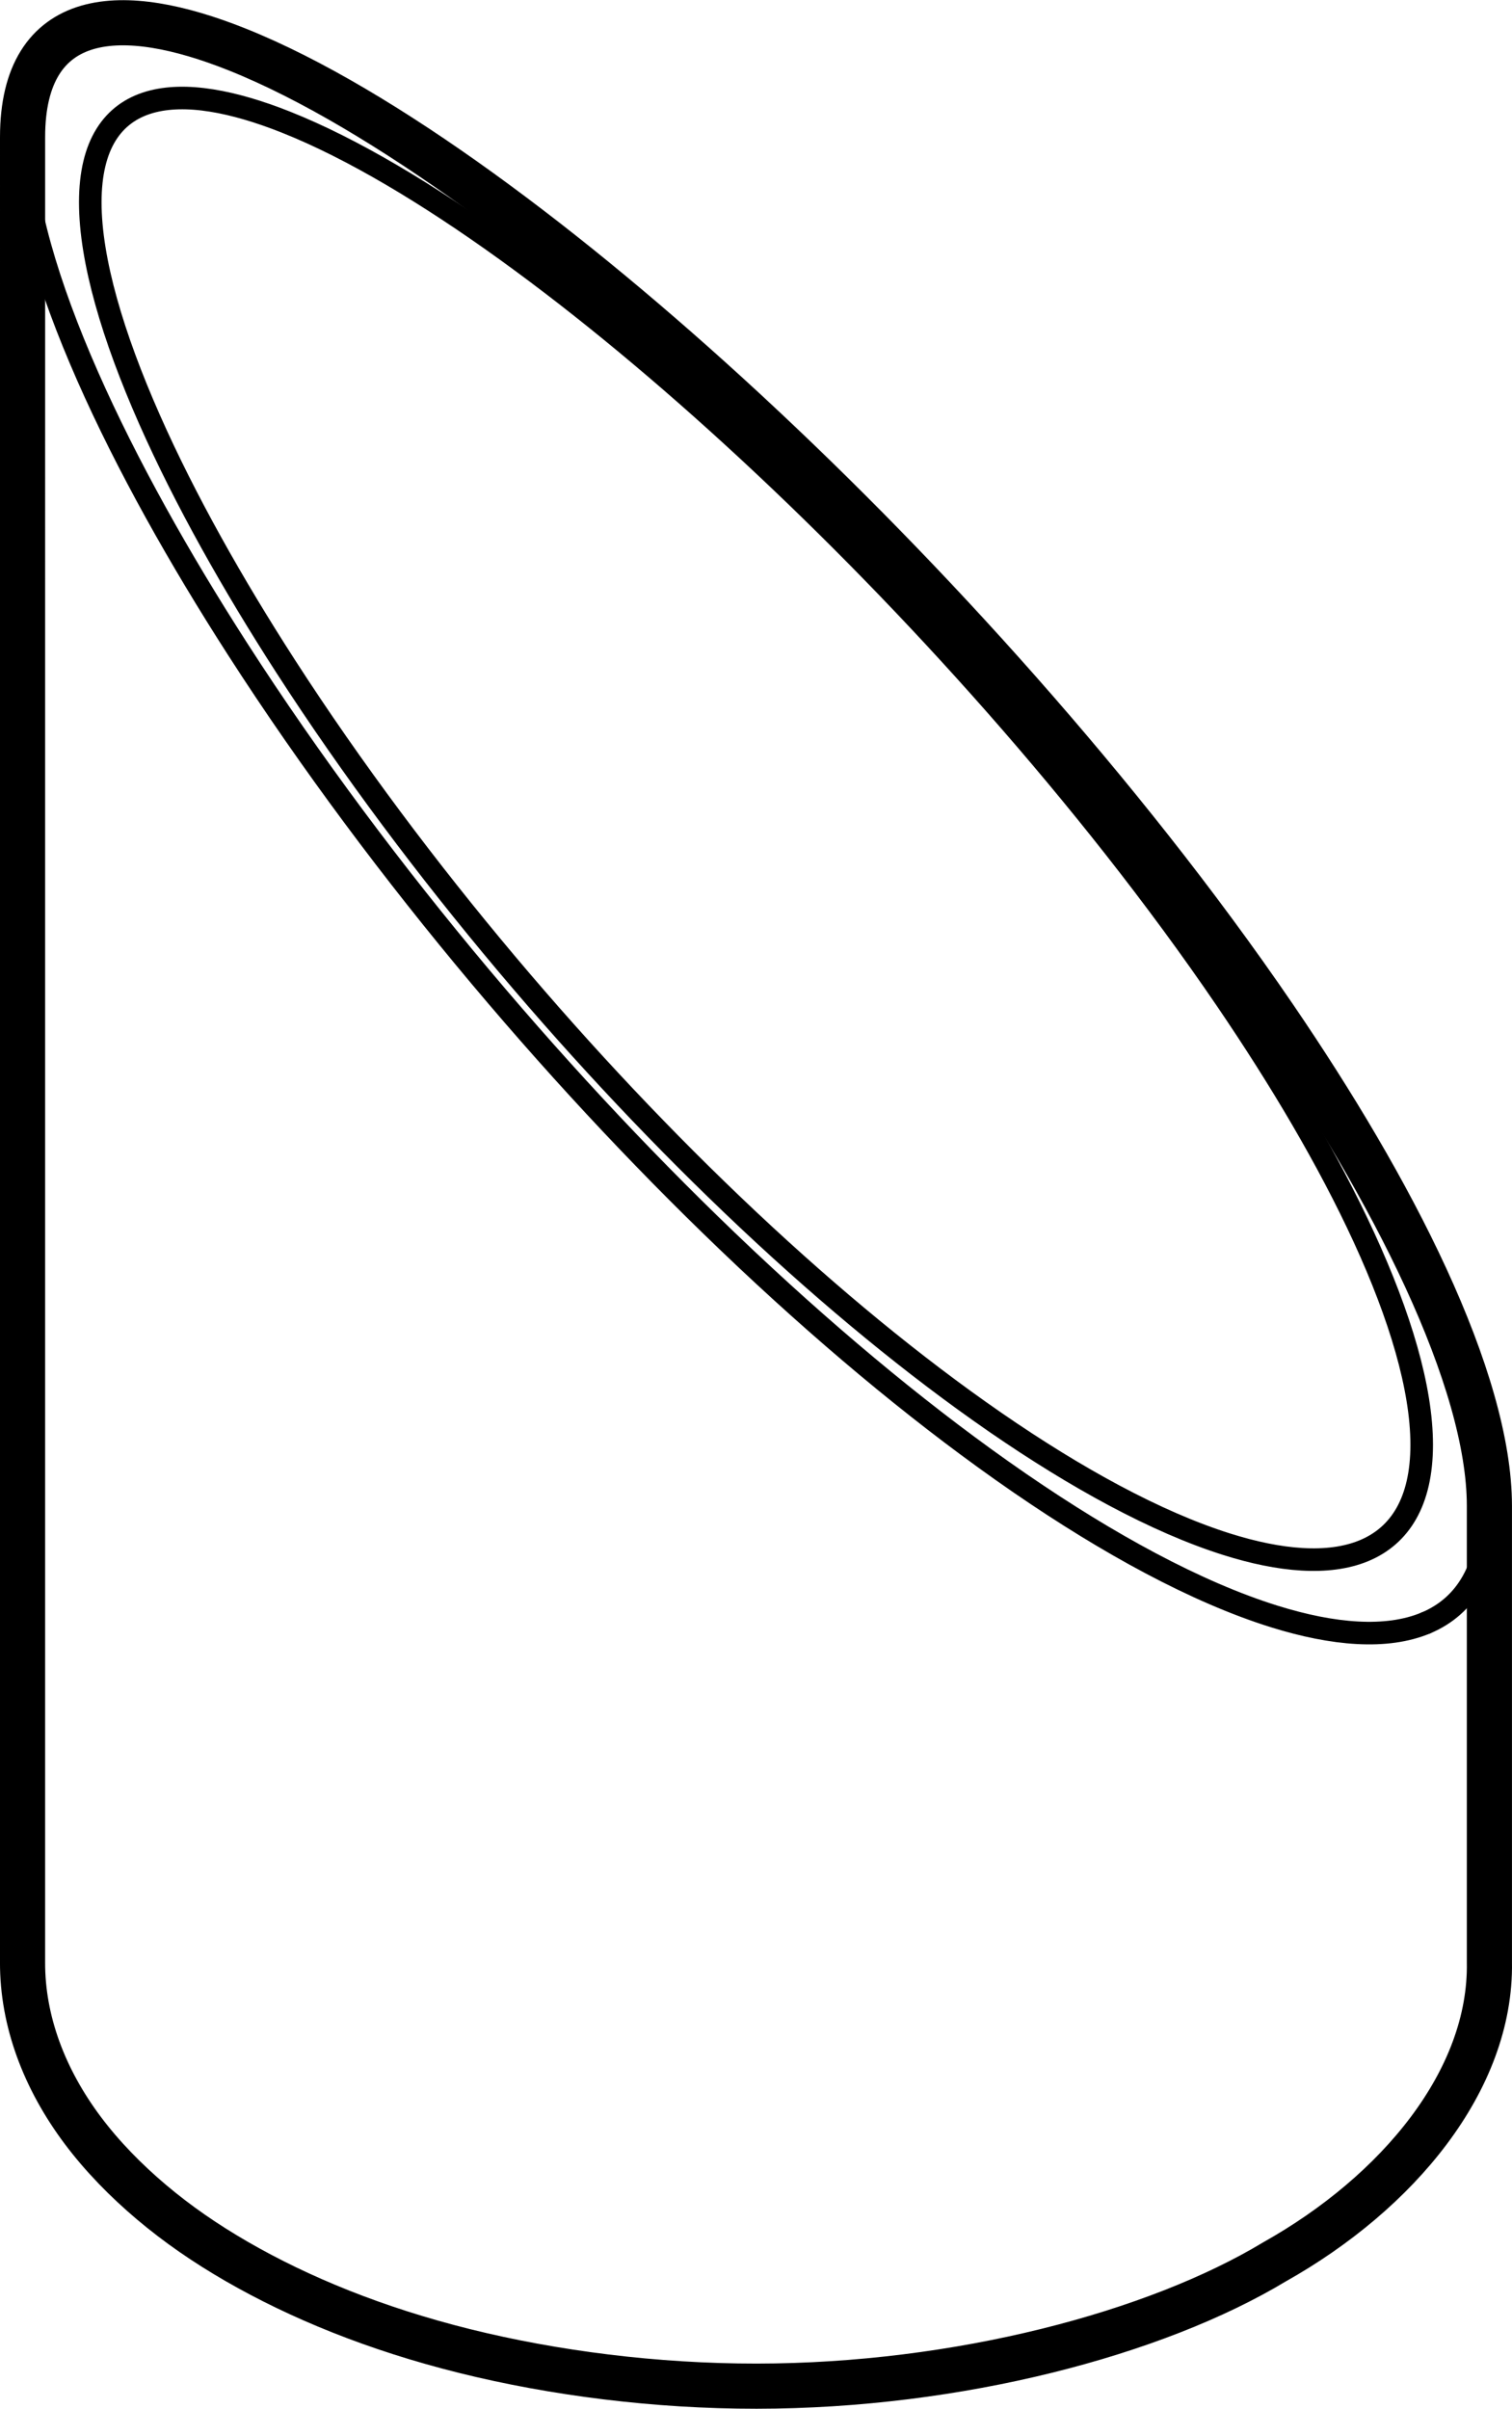 <?xml version="1.0" encoding="UTF-8" standalone="no"?>
<svg
   version="1.1"
   width="189.925pt"
   height="302.411pt"
   viewBox="0 0 189.925 302.404"
   id="svg4"
   sodipodi:docname="cylindric-capital.svg"
   inkscape:version="1.3.2 (091e20e, 2023-11-25, custom)"
   xmlns:inkscape="http://www.inkscape.org/namespaces/inkscape"
   xmlns:sodipodi="http://sodipodi.sourceforge.net/DTD/sodipodi-0.dtd"
   xmlns="http://www.w3.org/2000/svg"
   xmlns:svg="http://www.w3.org/2000/svg">
  <sodipodi:namedview
     id="namedview4"
     pagecolor="#ffffff"
     bordercolor="#000000"
     borderopacity="0.25"
     inkscape:showpageshadow="2"
     inkscape:pageopacity="0.0"
     inkscape:pagecheckerboard="0"
     inkscape:deskcolor="#d1d1d1"
     inkscape:document-units="pt"
     inkscape:zoom="0.74313887"
     inkscape:cx="84.775541"
     inkscape:cy="191.08138"
     inkscape:window-width="1920"
     inkscape:window-height="1010"
     inkscape:window-x="-6"
     inkscape:window-y="1077"
     inkscape:window-maximized="1"
     inkscape:current-layer="svg4" />
  <defs
     id="defs1" />
  <g
     id="capital"
     transform="translate(-233.985,-277.616)">
    <g
       id="capital::boundary">
      <path
         d="m 236.82,294.832 c 0,-7.995 3.107,-12.317 8.142,-13.78 0.013,-0.004 0.025,-0.007 0.037,-0.011 4.924,-1.415 11.554,-0.094 18.719,2.759 0.028,0.011 0.056,0.022 0.085,0.034 9.202,3.678 19.721,10.035 30.39,17.729 0.069,0.05 0.139,0.1 0.208,0.15 10.645,7.693 21.844,17.002 32.994,27.304 0.181,0.168 0.363,0.336 0.545,0.504 11.287,10.464 22.812,22.211 33.908,34.761 0.116,0.131 0.232,0.262 0.348,0.394 5.541,6.28 11.025,12.82 16.321,19.532 5.391,6.832 10.637,13.908 15.532,21.079 0.013,0.019 0.026,0.038 0.039,0.057 7.349,10.77 14.047,21.968 18.974,32.649 0.007,0.016 0.014,0.031 0.022,0.047 5.008,10.868 7.982,20.804 7.987,28.613 0,0.007 0,0.013 0,0.02 v 57.288 c 0.247,14.835 -11.508,28.921 -26.983,37.61 -14.919,8.995 -39.723,15.595 -65.067,15.612 -12.672,0.009 -25.478,-1.628 -36.667,-4.408 -11.188,-2.78 -20.759,-6.703 -28.632,-11.246 -3.937,-2.272 -7.449,-4.698 -10.687,-7.429 -3.238,-2.731 -6.202,-5.766 -8.635,-9.006 -4.865,-6.479 -7.606,-13.775 -7.582,-21.133 z"
         stroke="#000000"
         stroke-width="5.669"
         stroke-linecap="round"
         stroke-linejoin="round"
         fill="none"
         id="path1" />
    </g>
    <path
       d="m 421.072,466.673 c 0,7.809 -2.973,12.589 -7.983,14.692"
       stroke="#000000"
       stroke-width="2.835"
       stroke-linecap="round"
       stroke-linejoin="round"
       fill="none"
       id="path2" />
    <path
       d="m 413.084,481.367 c -4.929,2.067 -11.636,1.485 -18.996,-0.803 -4.906,-1.525 -10.166,-3.825 -15.571,-6.691 -5.282,-2.801 -10.75,-6.167 -16.276,-9.959 -0.131,-0.09 -0.262,-0.18 -0.393,-0.27 -11.082,-7.64 -22.59,-17.12 -33.863,-27.708 -0.197,-0.185 -0.394,-0.37 -0.59,-0.556 -11.135,-10.505 -22.318,-22.354 -32.951,-34.999 -0.084,-0.1 -0.168,-0.2 -0.252,-0.3 -10.669,-12.712 -21.188,-26.723 -30.39,-41.027 -0.016,-0.025 -0.032,-0.049 -0.047,-0.074 -7.179,-11.165 -13.823,-22.936 -18.756,-34.119 -0.004,-0.009 -0.008,-0.018 -0.012,-0.027 -5.045,-11.443 -8.162,-21.977 -8.168,-29.983 0,-0.007 0,-0.013 0,-0.02"
       stroke="#000000"
       stroke-width="2.835"
       stroke-linecap="round"
       stroke-linejoin="round"
       fill="none"
       id="path3" />
    <path
       d="m 405.309,472.297 c 4.548,-1.88 7.253,-6.194 7.258,-13.282 0,-0.006 0,-0.012 0,-0.018 0,-7.089 -2.698,-16.123 -7.238,-26.005 -0.007,-0.014 -0.013,-0.028 -0.02,-0.043 -4.467,-9.713 -10.54,-19.899 -17.199,-29.69 -0.012,-0.017 -0.023,-0.035 -0.035,-0.052 -4.428,-6.507 -9.178,-12.938 -14.093,-19.186 -4.829,-6.137 -9.818,-12.097 -14.819,-17.777 -0.105,-0.119 -0.209,-0.237 -0.314,-0.356 -10.019,-11.355 -20.427,-21.984 -30.627,-31.45 -0.164,-0.152 -0.328,-0.304 -0.492,-0.456 -10.129,-9.371 -20.308,-17.831 -29.988,-24.818 -0.063,-0.046 -0.126,-0.091 -0.189,-0.137 -9.707,-6.991 -19.281,-12.757 -27.659,-16.084 -0.026,-0.01 -0.052,-0.021 -0.078,-0.031 -6.523,-2.58 -12.558,-3.763 -17.042,-2.462 -0.011,0.003 -0.023,0.007 -0.034,0.01 -4.584,1.345 -7.412,5.284 -7.416,12.538 -1e-5,0.006 -1e-5,0.012 -1e-5,0.018 0,7.266 2.828,16.817 7.416,27.198 0.004,0.008 0.007,0.017 0.011,0.025 4.486,10.145 10.531,20.82 17.065,30.95 0.015,0.022 0.029,0.045 0.043,0.067 8.375,12.977 17.947,25.685 27.653,37.219 0.076,0.091 0.153,0.181 0.229,0.272 9.667,11.466 19.831,22.212 29.947,31.743 0.178,0.168 0.356,0.335 0.534,0.502 10.186,9.556 20.58,18.12 30.586,25.041 0.118,0.082 0.236,0.163 0.354,0.245 4.988,3.433 9.963,6.511 14.78,9.081 4.93,2.63 9.693,4.727 14.132,6.125 6.671,2.101 12.756,2.662 17.23,0.814 z"
       stroke="#000000"
       stroke-width="2.835"
       stroke-linecap="round"
       stroke-linejoin="round"
       fill="none"
       id="path4" />
  </g>
</svg>
